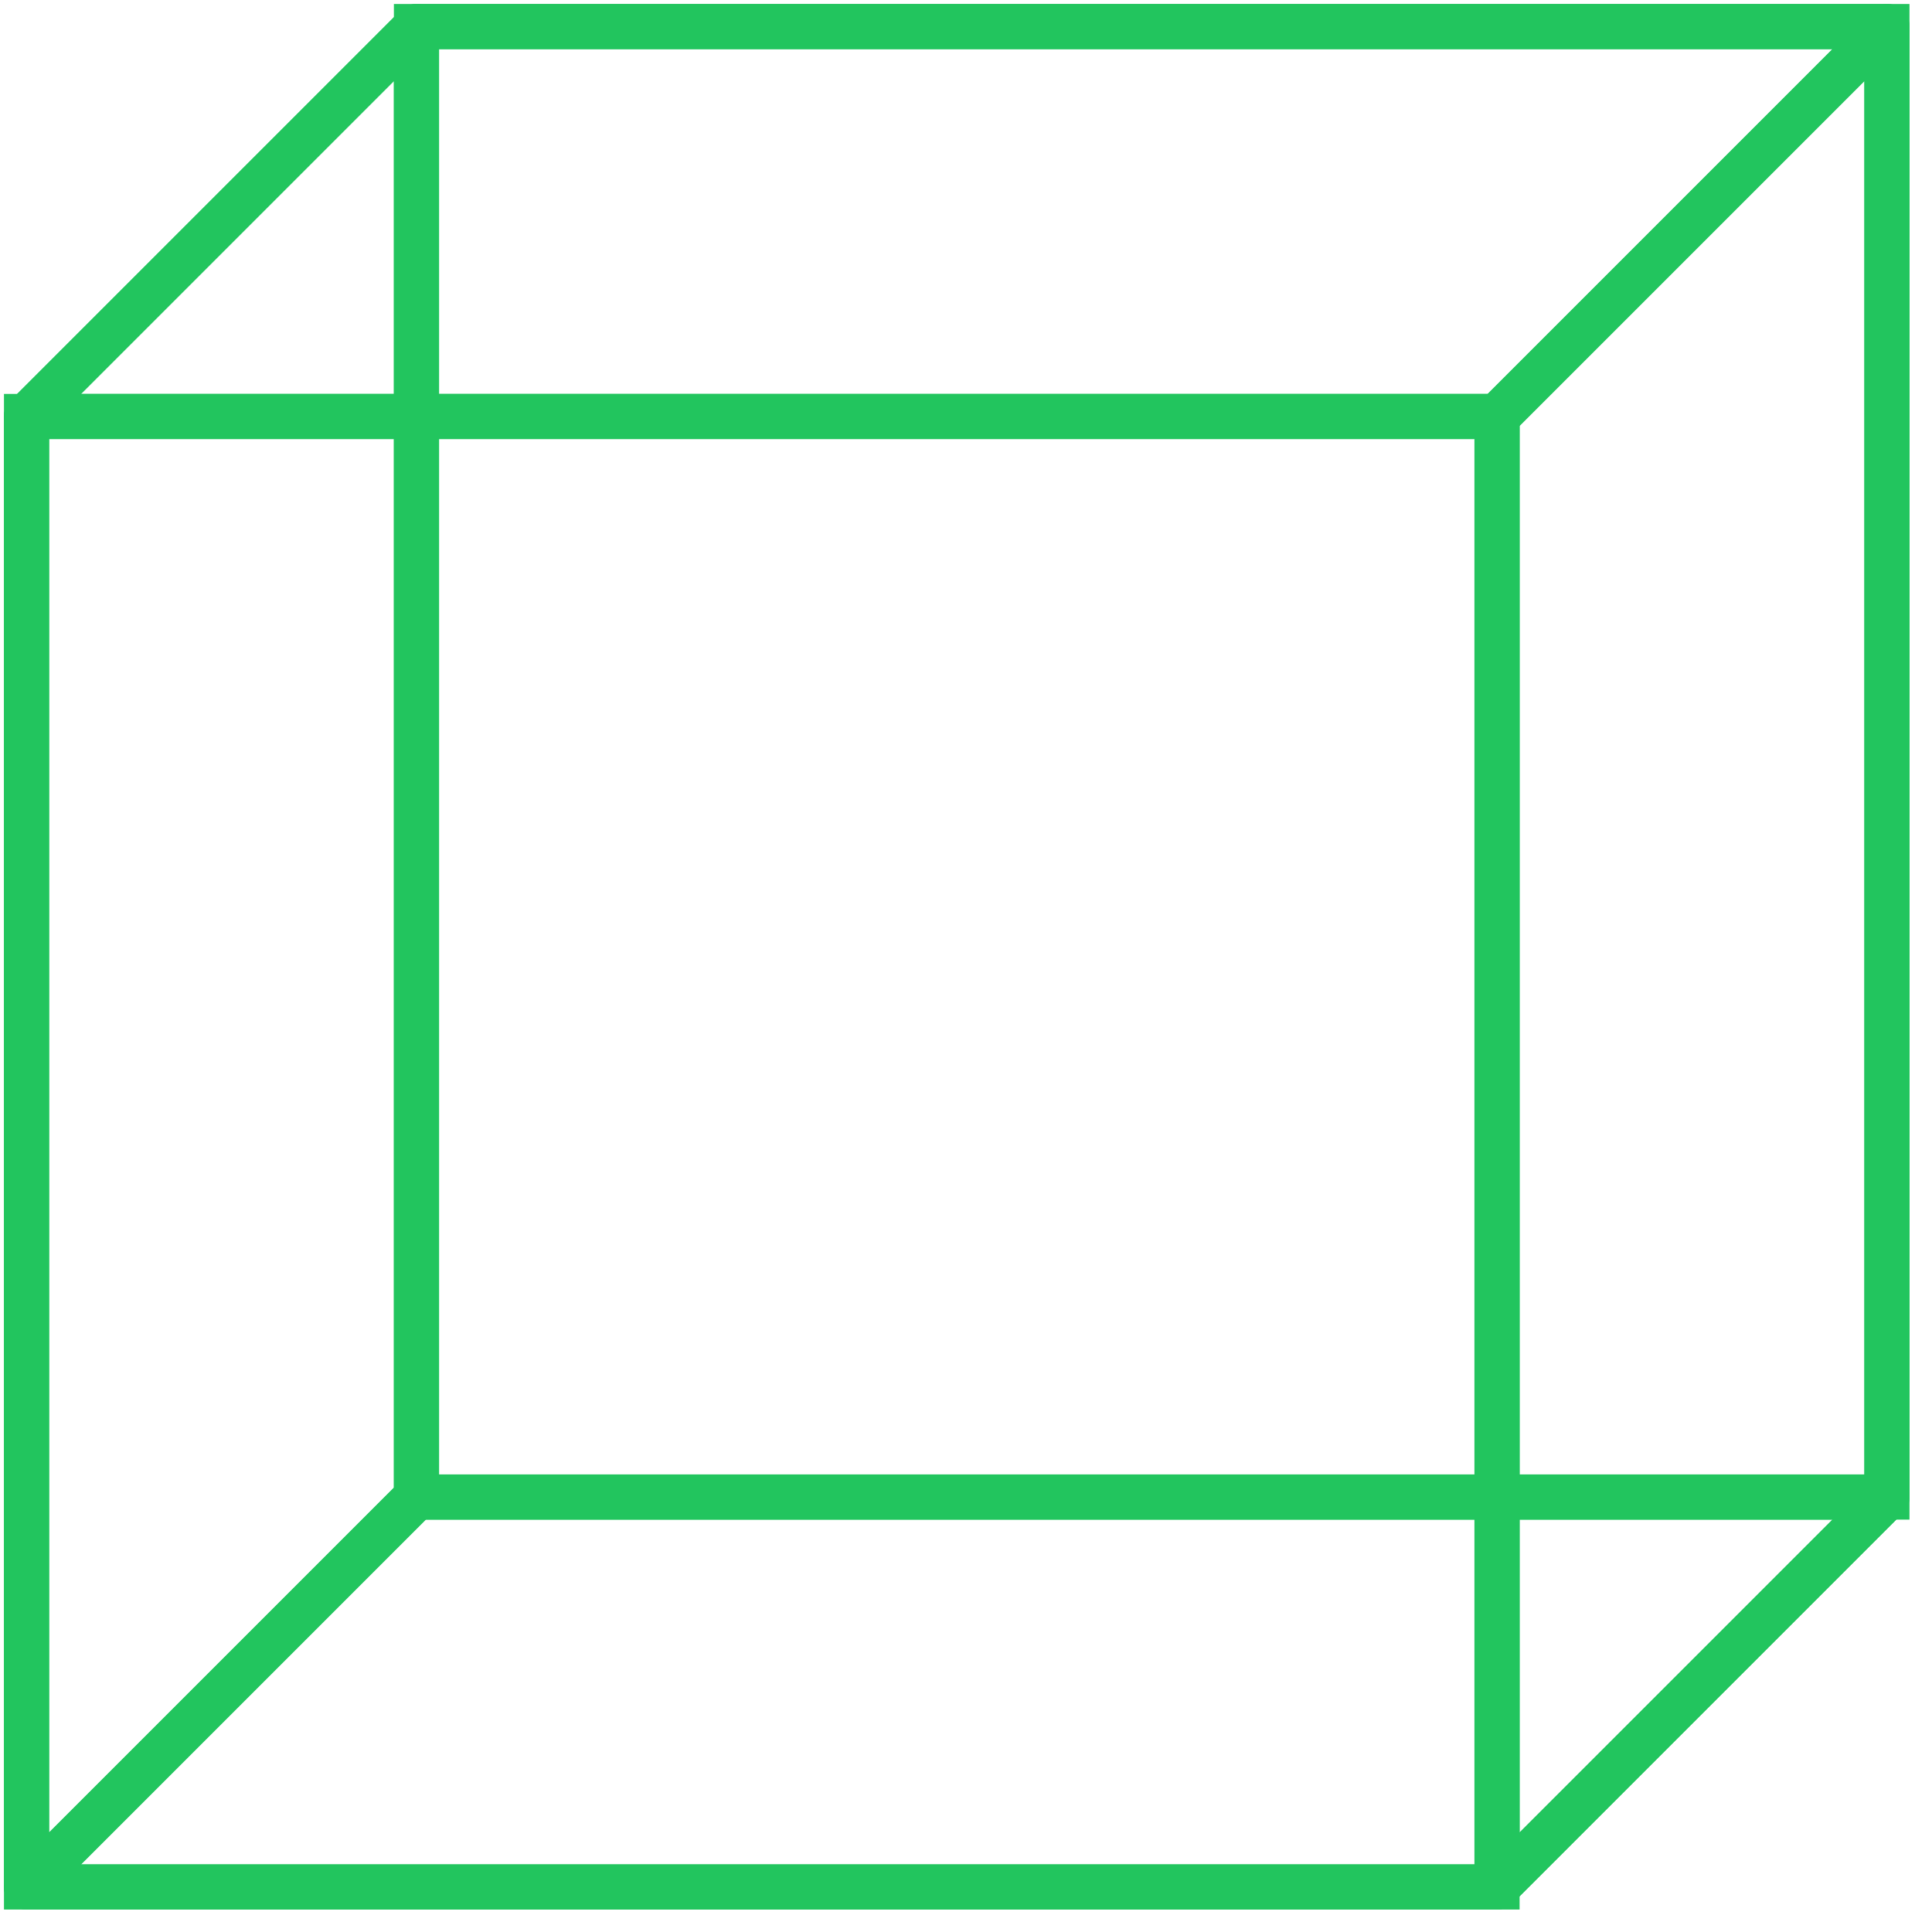 <svg width="73" height="73" viewBox="0 0 73 73" fill="none" xmlns="http://www.w3.org/2000/svg">
<path fill-rule="evenodd" clip-rule="evenodd" d="M15.133 0.401C15.293 0.241 15.51 0.151 15.736 0.151H71.297C71.642 0.151 71.953 0.359 72.085 0.677C72.217 0.996 72.144 1.363 71.9 1.607L57.167 16.34C57.007 16.5 56.79 16.589 56.564 16.589H1.003C0.658 16.589 0.347 16.382 0.215 16.063C0.083 15.744 0.156 15.377 0.4 15.134L15.133 0.401ZM16.089 1.857L3.062 14.884H56.211L69.238 1.857H16.089Z" fill="#22C55E"/>
<path fill-rule="evenodd" clip-rule="evenodd" d="M16.062 0.216C16.381 0.348 16.589 0.659 16.589 1.004V56.565C16.589 56.791 16.499 57.008 16.339 57.168L1.606 71.901C1.362 72.145 0.996 72.218 0.677 72.086C0.358 71.954 0.15 71.643 0.15 71.298V15.737C0.15 15.511 0.24 15.294 0.4 15.134L15.133 0.401C15.377 0.157 15.744 0.084 16.062 0.216ZM1.856 16.09V69.239L14.883 56.212V3.063L1.856 16.09Z" fill="#22C55E"/>
<path fill-rule="evenodd" clip-rule="evenodd" d="M15.133 55.962C15.293 55.802 15.51 55.712 15.736 55.712H71.297C71.642 55.712 71.953 55.92 72.085 56.239C72.217 56.557 72.144 56.924 71.9 57.168L57.167 71.901C57.007 72.061 56.79 72.151 56.564 72.151H1.003C0.658 72.151 0.347 71.943 0.215 71.624C0.083 71.306 0.156 70.939 0.4 70.695L15.133 55.962ZM16.089 57.418L3.062 70.445H56.211L69.238 57.418H16.089Z" fill="#22C55E"/>
<path fill-rule="evenodd" clip-rule="evenodd" d="M14.883 0.151H72.149V57.418H14.883V0.151ZM16.588 1.857V55.712H70.444V1.857H16.588Z" fill="#22C55E"/>
<path fill-rule="evenodd" clip-rule="evenodd" d="M0.15 14.884H57.417V72.151H0.15V14.884ZM1.856 16.589V70.445H55.711V16.589H1.856Z" fill="#22C55E"/>
<path fill-rule="evenodd" clip-rule="evenodd" d="M71.625 0.216C71.944 0.348 72.151 0.659 72.151 1.004V56.565C72.151 56.791 72.061 57.008 71.901 57.168L57.169 71.901C56.925 72.145 56.558 72.218 56.239 72.086C55.921 71.954 55.713 71.643 55.713 71.298V15.737C55.713 15.511 55.803 15.294 55.963 15.134L70.695 0.401C70.939 0.157 71.306 0.084 71.625 0.216ZM57.419 16.09V69.239L70.446 56.212V3.063L57.419 16.09Z" fill="#22C55E"/>
</svg>
